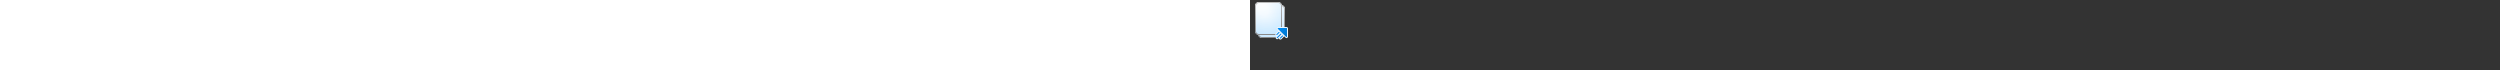 <?xml version="1.0" encoding="utf-8"?><svg xmlns="http://www.w3.org/2000/svg" width="100%" height="70" fill="currentColor" preserveAspectRatio="xMidYMid meet"><rect width="100%" height="100%" fill="#333333" stroke="none"/><path fill="url(#icon-bbf3d727a667ab89__icon-7823eb7bcfeccced__icon-371ceb95__a)" d="M8 9a4 4 0 0 1 4-4h19a4 4 0 0 1 4 4v22a7 7 0 0 1-7 7H12a4 4 0 0 1-4-4V9Z" /><path fill="url(#icon-bd0aaced309f7f81__icon-f063ea62206df8fc__icon-371ceb95__b)" fill-opacity=".2" d="M8 9a4 4 0 0 1 4-4h19a4 4 0 0 1 4 4v22a7 7 0 0 1-7 7H12a4 4 0 0 1-4-4V9Z" /><path fill="url(#icon-d7cf2fd4233466e4__icon-65f83071b9761996__icon-371ceb95__c)" fill-rule="evenodd" d="M31 6H12a3 3 0 0 0-3 3v25a3 3 0 0 0 3 3h16a6 6 0 0 0 6-6V9a3 3 0 0 0-3-3ZM12 5a4 4 0 0 0-4 4v25a4 4 0 0 0 4 4h16a7 7 0 0 0 7-7V9a4 4 0 0 0-4-4H12Z" clip-rule="evenodd" /><path fill="url(#icon-09108de03d2aa9bd__icon-65f42439d0ab652b__icon-371ceb95__d)" d="M5 6a4 4 0 0 1 4-4h19a4 4 0 0 1 4 4v25a4 4 0 0 1-4 4H9a4 4 0 0 1-4-4V6Z" /><path fill="url(#icon-63efeef6b8b3e7c1__icon-ac8d728312f7feb9__icon-371ceb95__e)" fill-opacity=".2" d="M5 6a4 4 0 0 1 4-4h19a4 4 0 0 1 4 4v25a4 4 0 0 1-4 4H9a4 4 0 0 1-4-4V6Z" /><path fill="url(#icon-cdef50e2348c3874__icon-96ee30e7e0da9de8__icon-371ceb95__f)" fill-rule="evenodd" d="M28 3H9a3 3 0 0 0-3 3v25a3 3 0 0 0 3 3h19a3 3 0 0 0 3-3V6a3 3 0 0 0-3-3ZM9 2a4 4 0 0 0-4 4v25a4 4 0 0 0 4 4h19a4 4 0 0 0 4-4V6a4 4 0 0 0-4-4H9Z" clip-rule="evenodd" /><path fill="#E9F5FF" fill-rule="evenodd" d="M26.156 36.664a1.5 1.5 0 1 0 2.121 2.122l.624-.624a1.5 1.5 0 0 0 2.558.977l2.121-2.12c.227-.227.366-.508.417-.8l1.456 1.42c.95.926 2.547.253 2.547-1.075V28.5a1.5 1.5 0 0 0-1.5-1.5h-8.27c-1.346 0-2.011 1.635-1.048 2.574l1.43 1.395a1.494 1.494 0 0 0-.688.392l-2.121 2.122a1.5 1.5 0 0 0 .976 2.558l-.623.623Z" clip-rule="evenodd" /><path fill="url(#icon-23185ea42d32295c__icon-0e8c5e207f07f1fc__icon-371ceb95__g)" d="M37 28.5a.5.5 0 0 0-.5-.5h-8.271a.5.5 0 0 0-.35.858l8.272 8.064a.5.5 0 0 0 .849-.358V28.5Z" /><path fill="url(#icon-6198b25e8e404cba__icon-fe003acb3054f545__icon-371ceb95__h)" d="M31.105 34.543a.5.5 0 1 0-.707-.707l-3.535 3.535a.5.5 0 1 0 .707.707l3.535-3.535Z" /><path fill="url(#icon-06846ff7add8e32e__icon-b603b4ad90e35454__icon-371ceb95__i)" d="m26.51 34.19 2.12-2.122a.5.5 0 0 1 .708.707l-2.122 2.122a.5.5 0 1 1-.707-.707Z" /><path fill="url(#icon-9711345f21a00c66__icon-a659c2742e54407e__icon-371ceb95__j)" d="m32.166 35.604-2.121 2.121a.5.5 0 1 0 .707.707l2.121-2.12a.5.5 0 1 0-.707-.708Z" /><defs><linearGradient id="icon-bbf3d727a667ab89__icon-7823eb7bcfeccced__icon-371ceb95__a" x1="15.5" x2="20.564" y1="5" y2="38.143" gradientUnits="userSpaceOnUse"><stop stop-color="#FFFFFF" /><stop offset="1" stop-color="#D7EEFF" /></linearGradient><linearGradient id="icon-d7cf2fd4233466e4__icon-65f83071b9761996__icon-371ceb95__c" x1="16.719" x2="22.103" y1="5" y2="38.039" gradientUnits="userSpaceOnUse"><stop stop-color="#BBBBBBBBB" /><stop offset="1" stop-color="#888888888" /></linearGradient><linearGradient id="icon-09108de03d2aa9bd__icon-65f42439d0ab652b__icon-371ceb95__d" x1="12.5" x2="17.564" y1="2" y2="35.143" gradientUnits="userSpaceOnUse"><stop stop-color="#FFFFFF" /><stop offset="1" stop-color="#D7EEFF" /></linearGradient><linearGradient id="icon-cdef50e2348c3874__icon-96ee30e7e0da9de8__icon-371ceb95__f" x1="13.719" x2="19.103" y1="2" y2="35.039" gradientUnits="userSpaceOnUse"><stop stop-color="#BBBBBBBBB" /><stop offset="1" stop-color="#888888888" /></linearGradient><linearGradient id="icon-23185ea42d32295c__icon-0e8c5e207f07f1fc__icon-371ceb95__g" x1="26.363" x2="36.942" y1="28" y2="38.637" gradientUnits="userSpaceOnUse"><stop stop-color="#0091FC" /><stop offset="1" stop-color="#0070C4" /></linearGradient><linearGradient id="icon-6198b25e8e404cba__icon-fe003acb3054f545__icon-371ceb95__h" x1="26.363" x2="36.942" y1="28" y2="38.637" gradientUnits="userSpaceOnUse"><stop stop-color="#0091FC" /><stop offset="1" stop-color="#0070C4" /></linearGradient><linearGradient id="icon-06846ff7add8e32e__icon-b603b4ad90e35454__icon-371ceb95__i" x1="26.363" x2="36.942" y1="28" y2="38.637" gradientUnits="userSpaceOnUse"><stop stop-color="#0091FC" /><stop offset="1" stop-color="#0070C4" /></linearGradient><linearGradient id="icon-9711345f21a00c66__icon-a659c2742e54407e__icon-371ceb95__j" x1="26.363" x2="36.942" y1="28" y2="38.637" gradientUnits="userSpaceOnUse"><stop stop-color="#0091FC" /><stop offset="1" stop-color="#0070C4" /></linearGradient><radialGradient id="icon-bd0aaced309f7f81__icon-f063ea62206df8fc__icon-371ceb95__b" cx="0" cy="0" r="1" gradientTransform="rotate(61.389 -3.137 20.8) scale(29.759 23.456)" gradientUnits="userSpaceOnUse"><stop offset=".177" stop-color="#FFFFFF" /><stop offset="1" stop-color="#71C2FF" /></radialGradient><radialGradient id="icon-63efeef6b8b3e7c1__icon-ac8d728312f7feb9__icon-371ceb95__e" cx="0" cy="0" r="1" gradientTransform="rotate(61.389 -2.11 16.773) scale(29.759 23.456)" gradientUnits="userSpaceOnUse"><stop offset=".177" stop-color="#FFFFFF" /><stop offset="1" stop-color="#71C2FF" /></radialGradient></defs></svg>